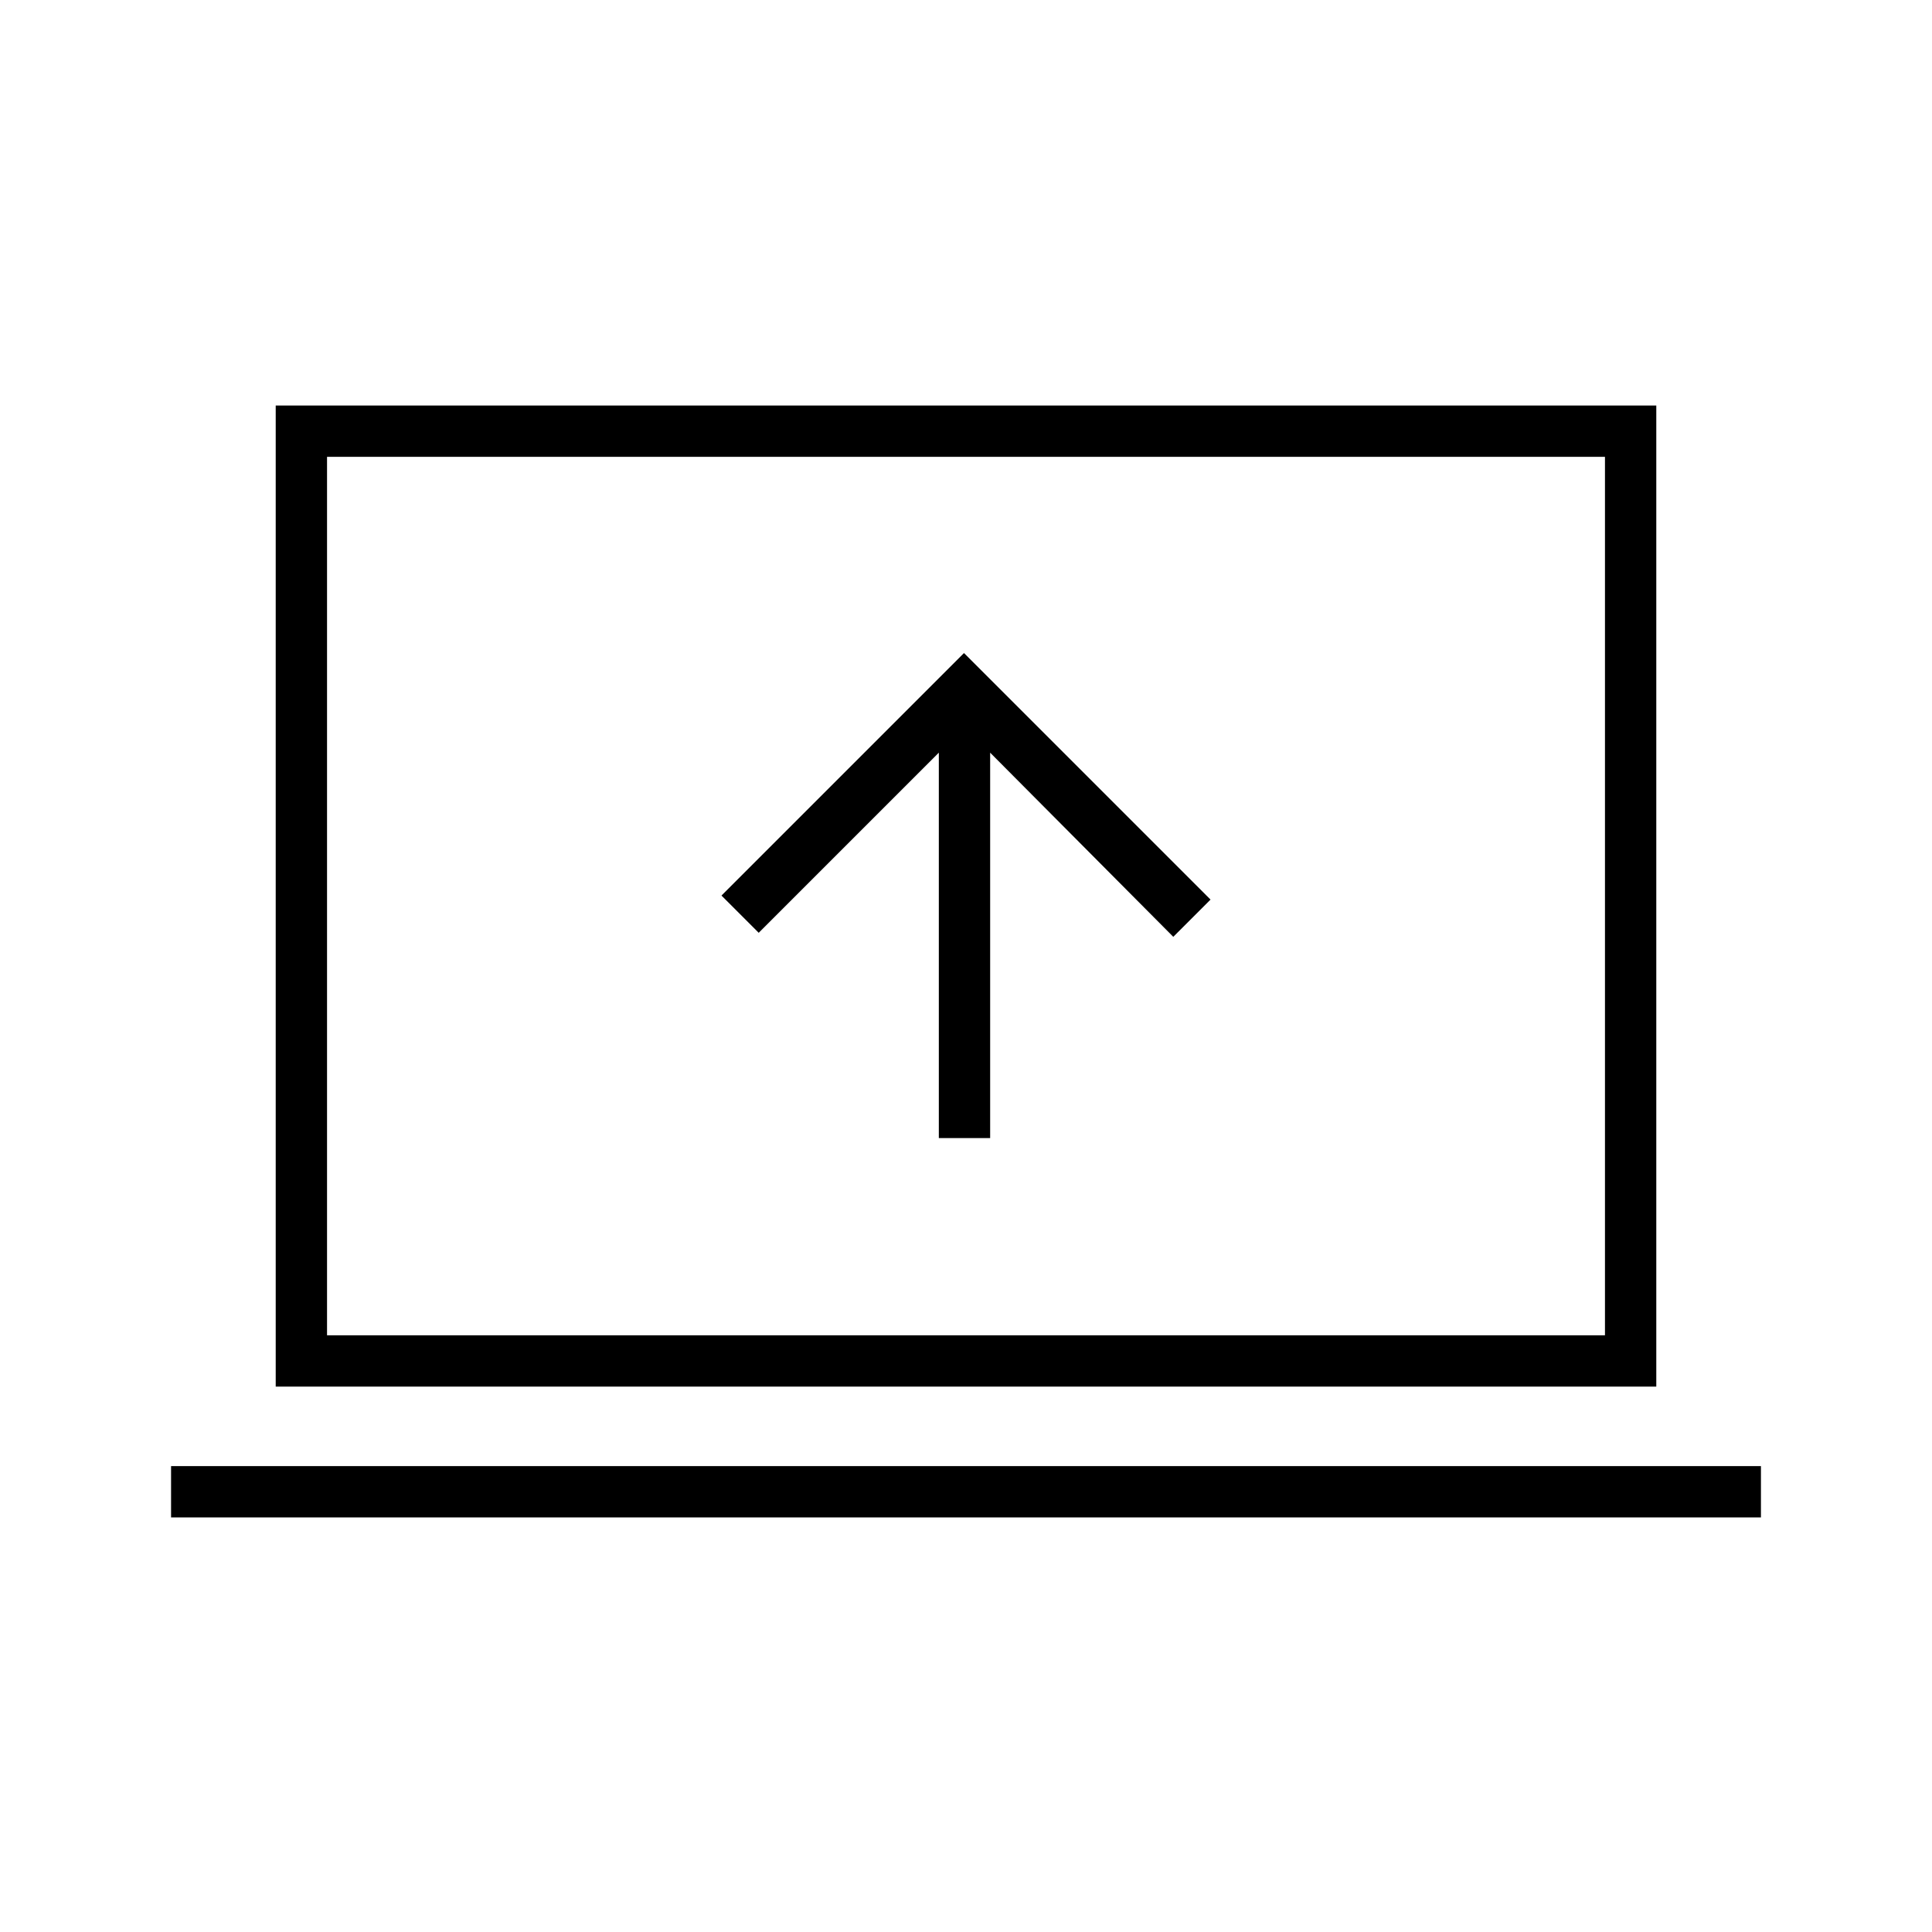 <svg xmlns="http://www.w3.org/2000/svg" height="24" viewBox="0 -960 960 960" width="24"><path d="M466.5-394.5H492V-586l91 91.5 18.5-18.5L479-635.5 358.5-515l18.5 18.5 89.5-89.5v191.5ZM85-206v-25.5h790v25.5H85Zm52-65v-487.5h686V-271H137Zm25.5-25.5h635V-733h-635v436.5Zm0 0V-733v436.5Z"/></svg>